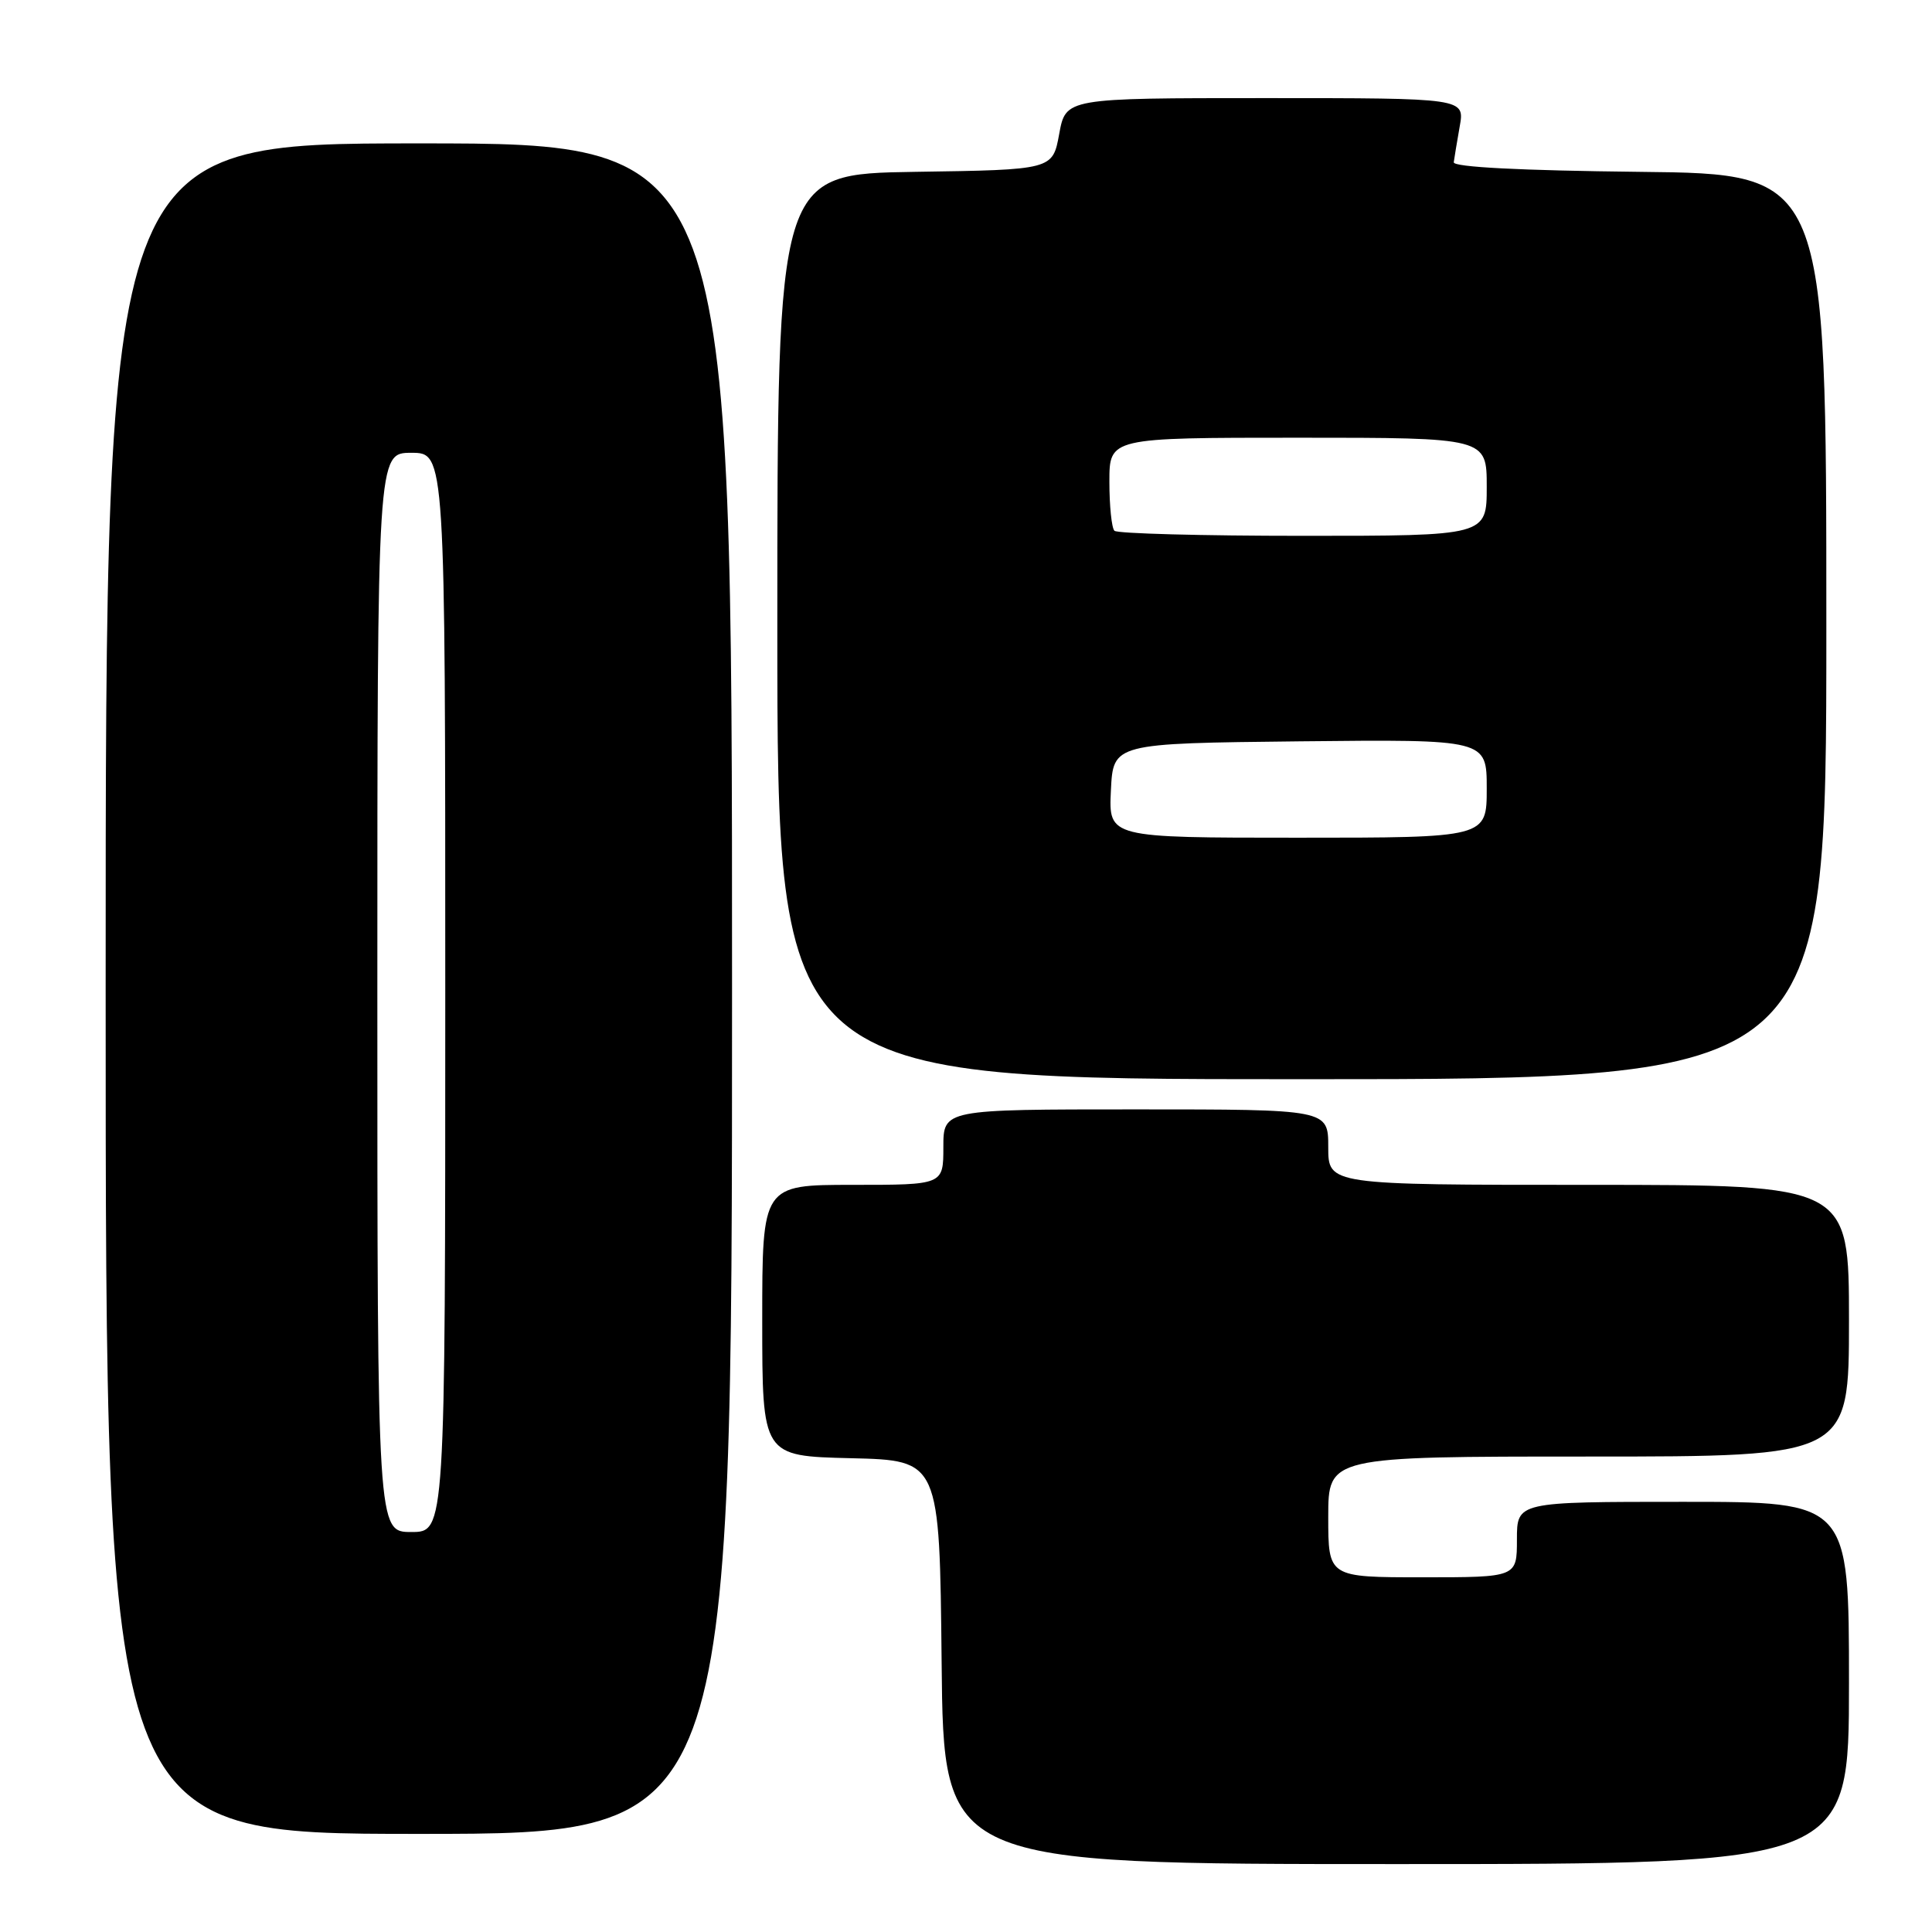 <?xml version="1.0" encoding="UTF-8" standalone="no"?>
<!DOCTYPE svg PUBLIC "-//W3C//DTD SVG 1.1//EN" "http://www.w3.org/Graphics/SVG/1.1/DTD/svg11.dtd" >
<svg xmlns="http://www.w3.org/2000/svg" xmlns:xlink="http://www.w3.org/1999/xlink" version="1.1" viewBox="0 0 256 256">
 <g >
 <path fill="currentColor"
d=" M 245.00 223.00 C 245.00 199.00 245.00 199.00 223.00 199.00 C 201.00 199.00 201.00 199.00 201.00 204.00 C 201.00 209.00 201.00 209.00 188.50 209.00 C 176.00 209.00 176.00 209.00 176.00 201.00 C 176.00 193.00 176.00 193.00 210.50 193.00 C 245.00 193.00 245.00 193.00 245.00 175.00 C 245.00 157.00 245.00 157.00 210.50 157.00 C 176.00 157.00 176.00 157.00 176.00 152.00 C 176.00 147.00 176.00 147.00 150.50 147.00 C 125.00 147.00 125.00 147.00 125.00 152.00 C 125.00 157.00 125.00 157.00 113.00 157.00 C 101.00 157.00 101.00 157.00 101.00 174.97 C 101.00 192.94 101.00 192.94 112.75 193.22 C 124.50 193.50 124.50 193.50 124.77 220.25 C 125.03 247.00 125.03 247.00 185.02 247.00 C 245.00 247.00 245.00 247.00 245.00 223.00 Z  M 97.00 131.00 C 97.00 19.00 97.00 19.00 55.50 19.00 C 14.00 19.00 14.00 19.00 14.00 131.00 C 14.00 243.00 14.00 243.00 55.50 243.00 C 97.00 243.00 97.00 243.00 97.00 131.00 Z  M 242.00 83.02 C 242.00 23.03 242.00 23.03 217.25 22.77 C 201.49 22.60 192.55 22.14 192.63 21.50 C 192.70 20.95 193.06 18.81 193.42 16.75 C 194.09 13.00 194.09 13.00 167.65 13.00 C 141.22 13.00 141.22 13.00 140.35 17.75 C 139.48 22.50 139.48 22.50 121.24 22.77 C 103.00 23.05 103.00 23.05 103.00 83.02 C 103.00 143.00 103.00 143.00 172.50 143.00 C 242.00 143.00 242.00 143.00 242.00 83.02 Z  M 50.00 131.50 C 50.00 60.00 50.00 60.00 54.50 60.00 C 59.00 60.00 59.00 60.00 59.00 131.50 C 59.00 203.00 59.00 203.00 54.50 203.00 C 50.00 203.00 50.00 203.00 50.00 131.50 Z  M 147.20 104.75 C 147.50 98.50 147.50 98.50 172.25 98.23 C 197.00 97.97 197.00 97.97 197.00 104.48 C 197.00 111.00 197.00 111.00 171.95 111.00 C 146.90 111.00 146.90 111.00 147.20 104.75 Z  M 147.67 70.33 C 147.30 69.97 147.00 67.04 147.00 63.83 C 147.00 58.00 147.00 58.00 172.00 58.00 C 197.00 58.00 197.00 58.00 197.00 64.50 C 197.00 71.00 197.00 71.00 172.67 71.00 C 159.28 71.00 148.03 70.70 147.67 70.33 Z "/>
</g>
</svg>